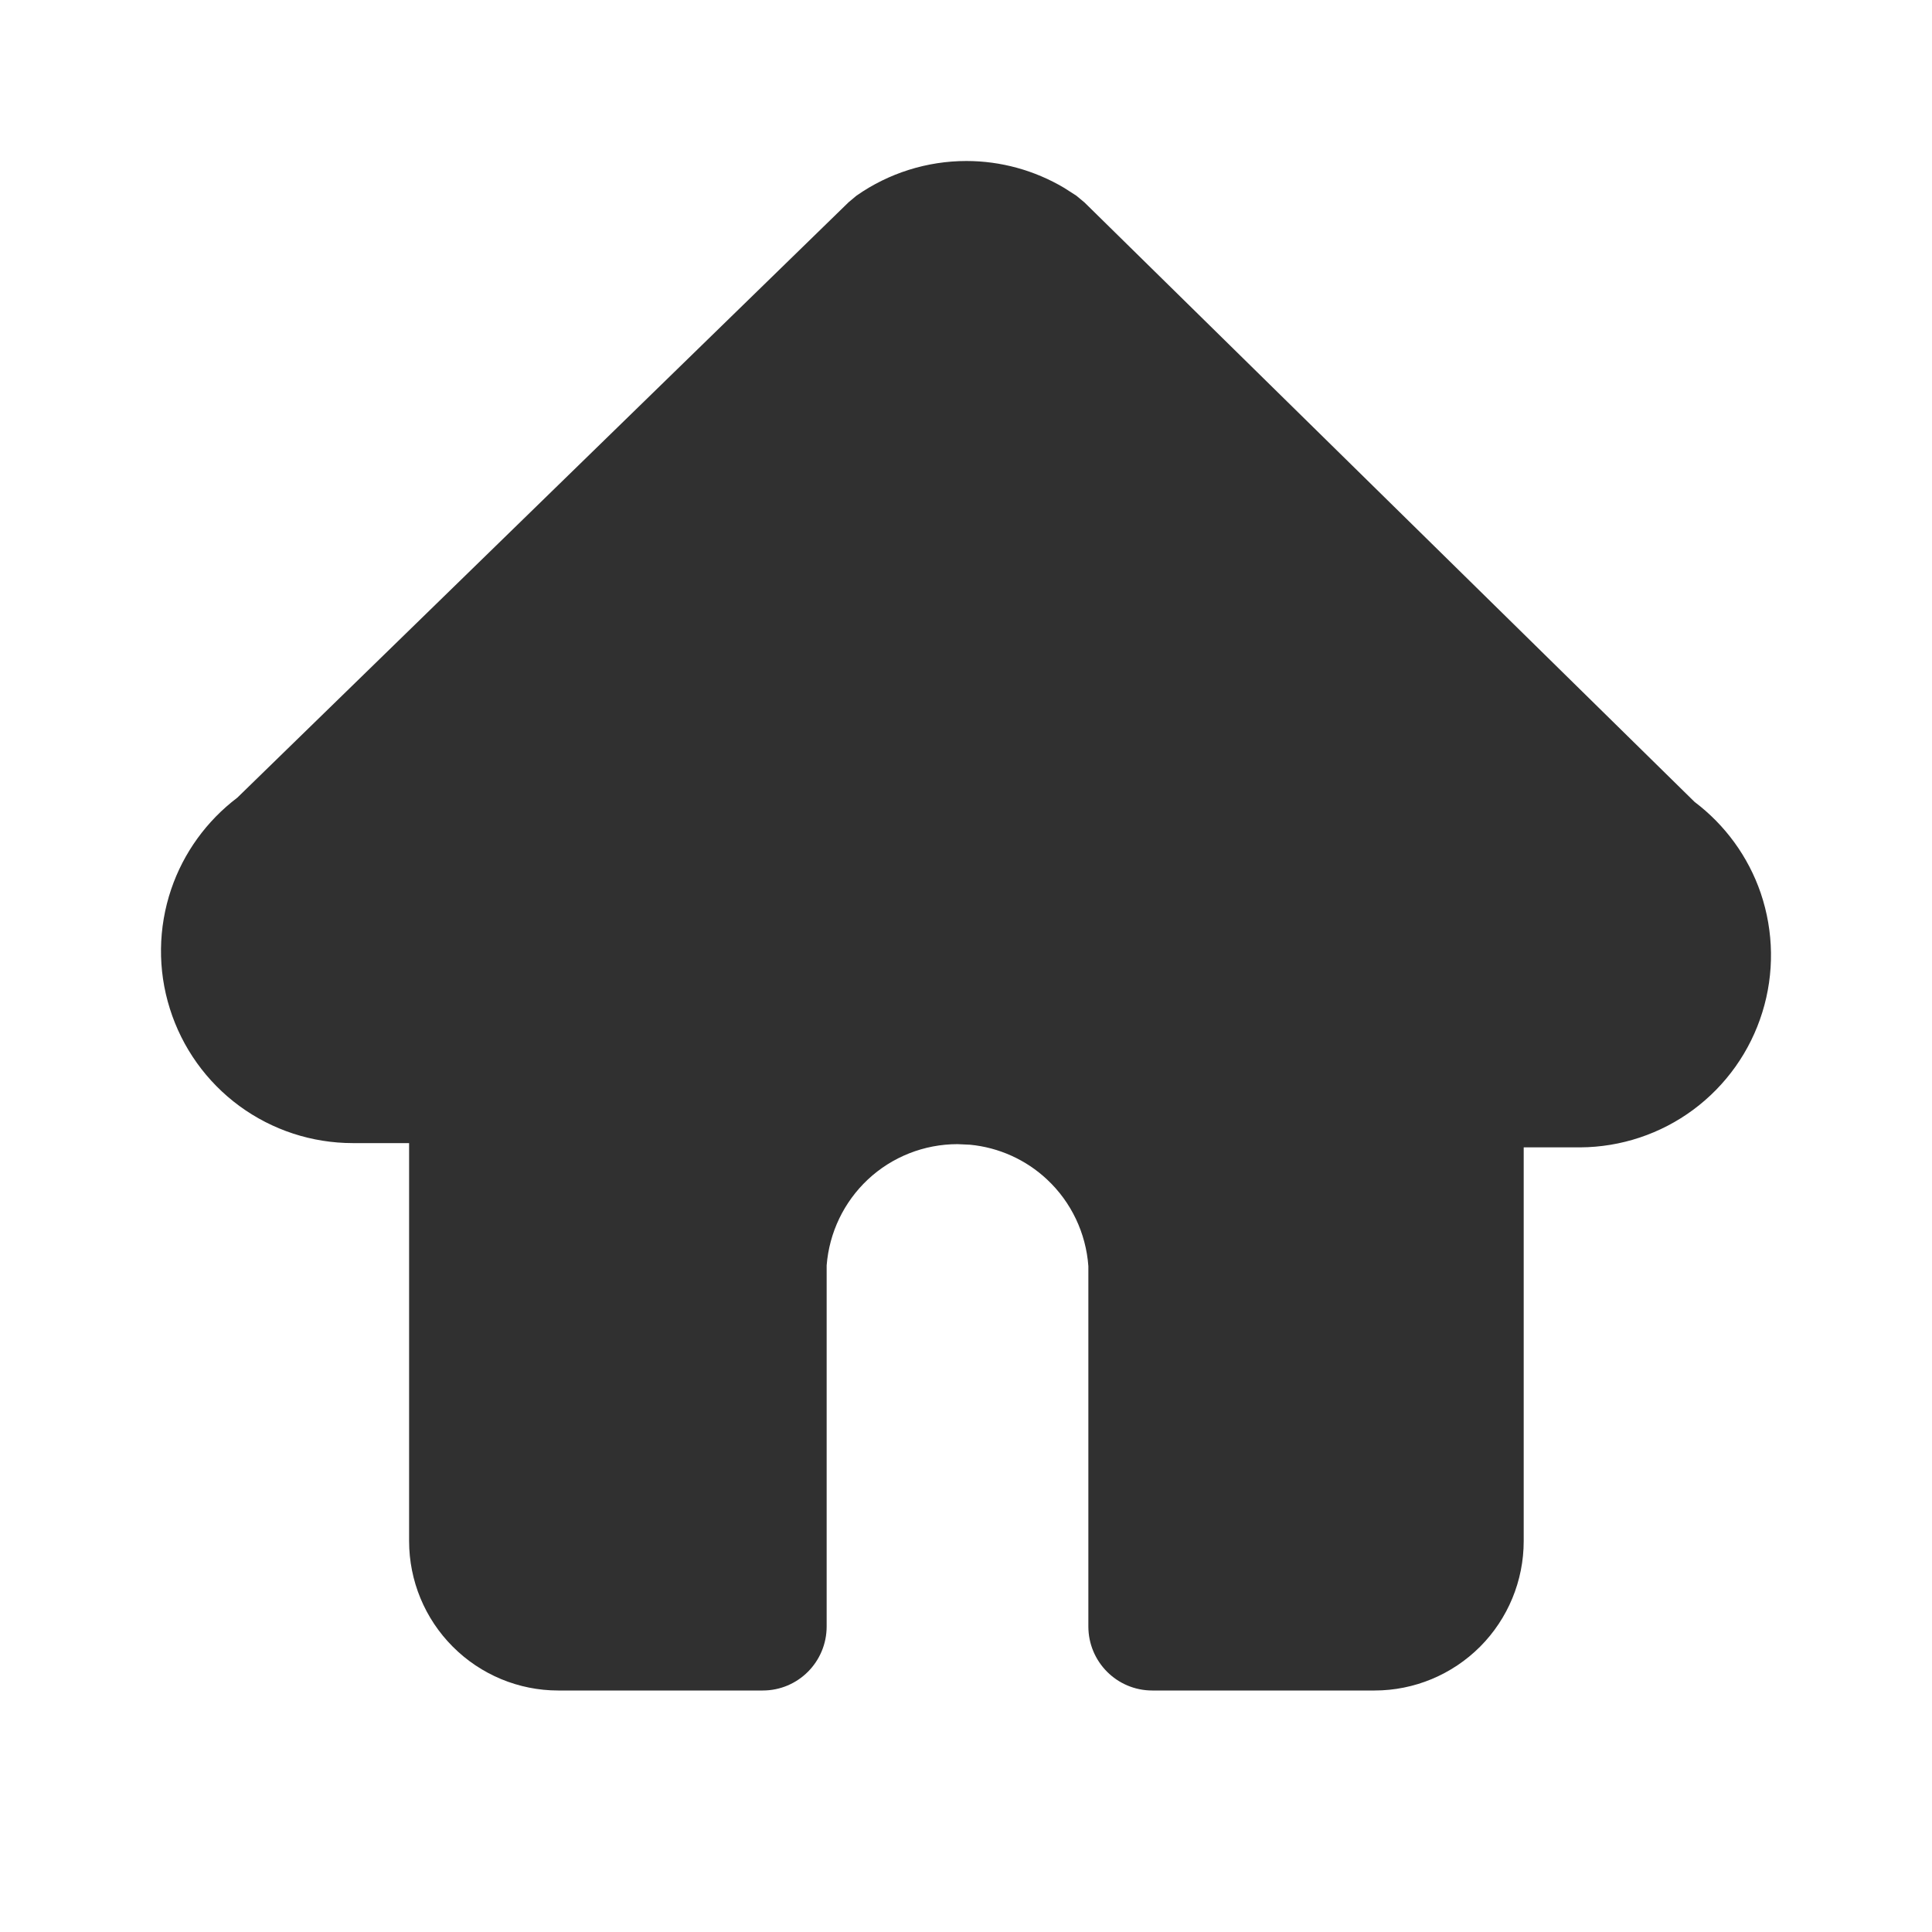 <svg width="24" height="24" viewBox="0 0 24 24" fill="none" xmlns="http://www.w3.org/2000/svg">
<path d="M5.082 14.2H4.383C3.876 14.2 3.383 14.039 2.974 13.739C2.565 13.439 2.262 13.015 2.11 12.53C1.957 12.046 1.964 11.525 2.127 11.045C2.281 10.592 2.568 10.197 2.948 9.909L10.541 2.513L10.639 2.431C11.04 2.15 11.517 2 12.005 2C12.433 2 12.852 2.116 13.218 2.333L13.371 2.431L13.472 2.515L21.05 9.961C21.43 10.248 21.717 10.641 21.872 11.093C22.035 11.573 22.043 12.092 21.892 12.576C21.742 13.06 21.442 13.483 21.035 13.785C20.629 14.086 20.137 14.25 19.631 14.253H18.928V19.144C18.928 19.636 18.733 20.108 18.386 20.456C18.038 20.804 17.567 21 17.076 21H14.314C13.875 21 13.52 20.644 13.52 20.204V15.728C13.49 15.318 13.308 14.934 13.008 14.653C12.744 14.405 12.406 14.254 12.049 14.22L11.895 14.213C11.481 14.213 11.082 14.37 10.78 14.653C10.483 14.932 10.301 15.312 10.269 15.719V20.204C10.269 20.644 9.914 21 9.475 21H6.934C6.443 21 5.972 20.804 5.625 20.456C5.277 20.108 5.082 19.636 5.082 19.144V14.2Z" fill="#303030"/>
</svg>
